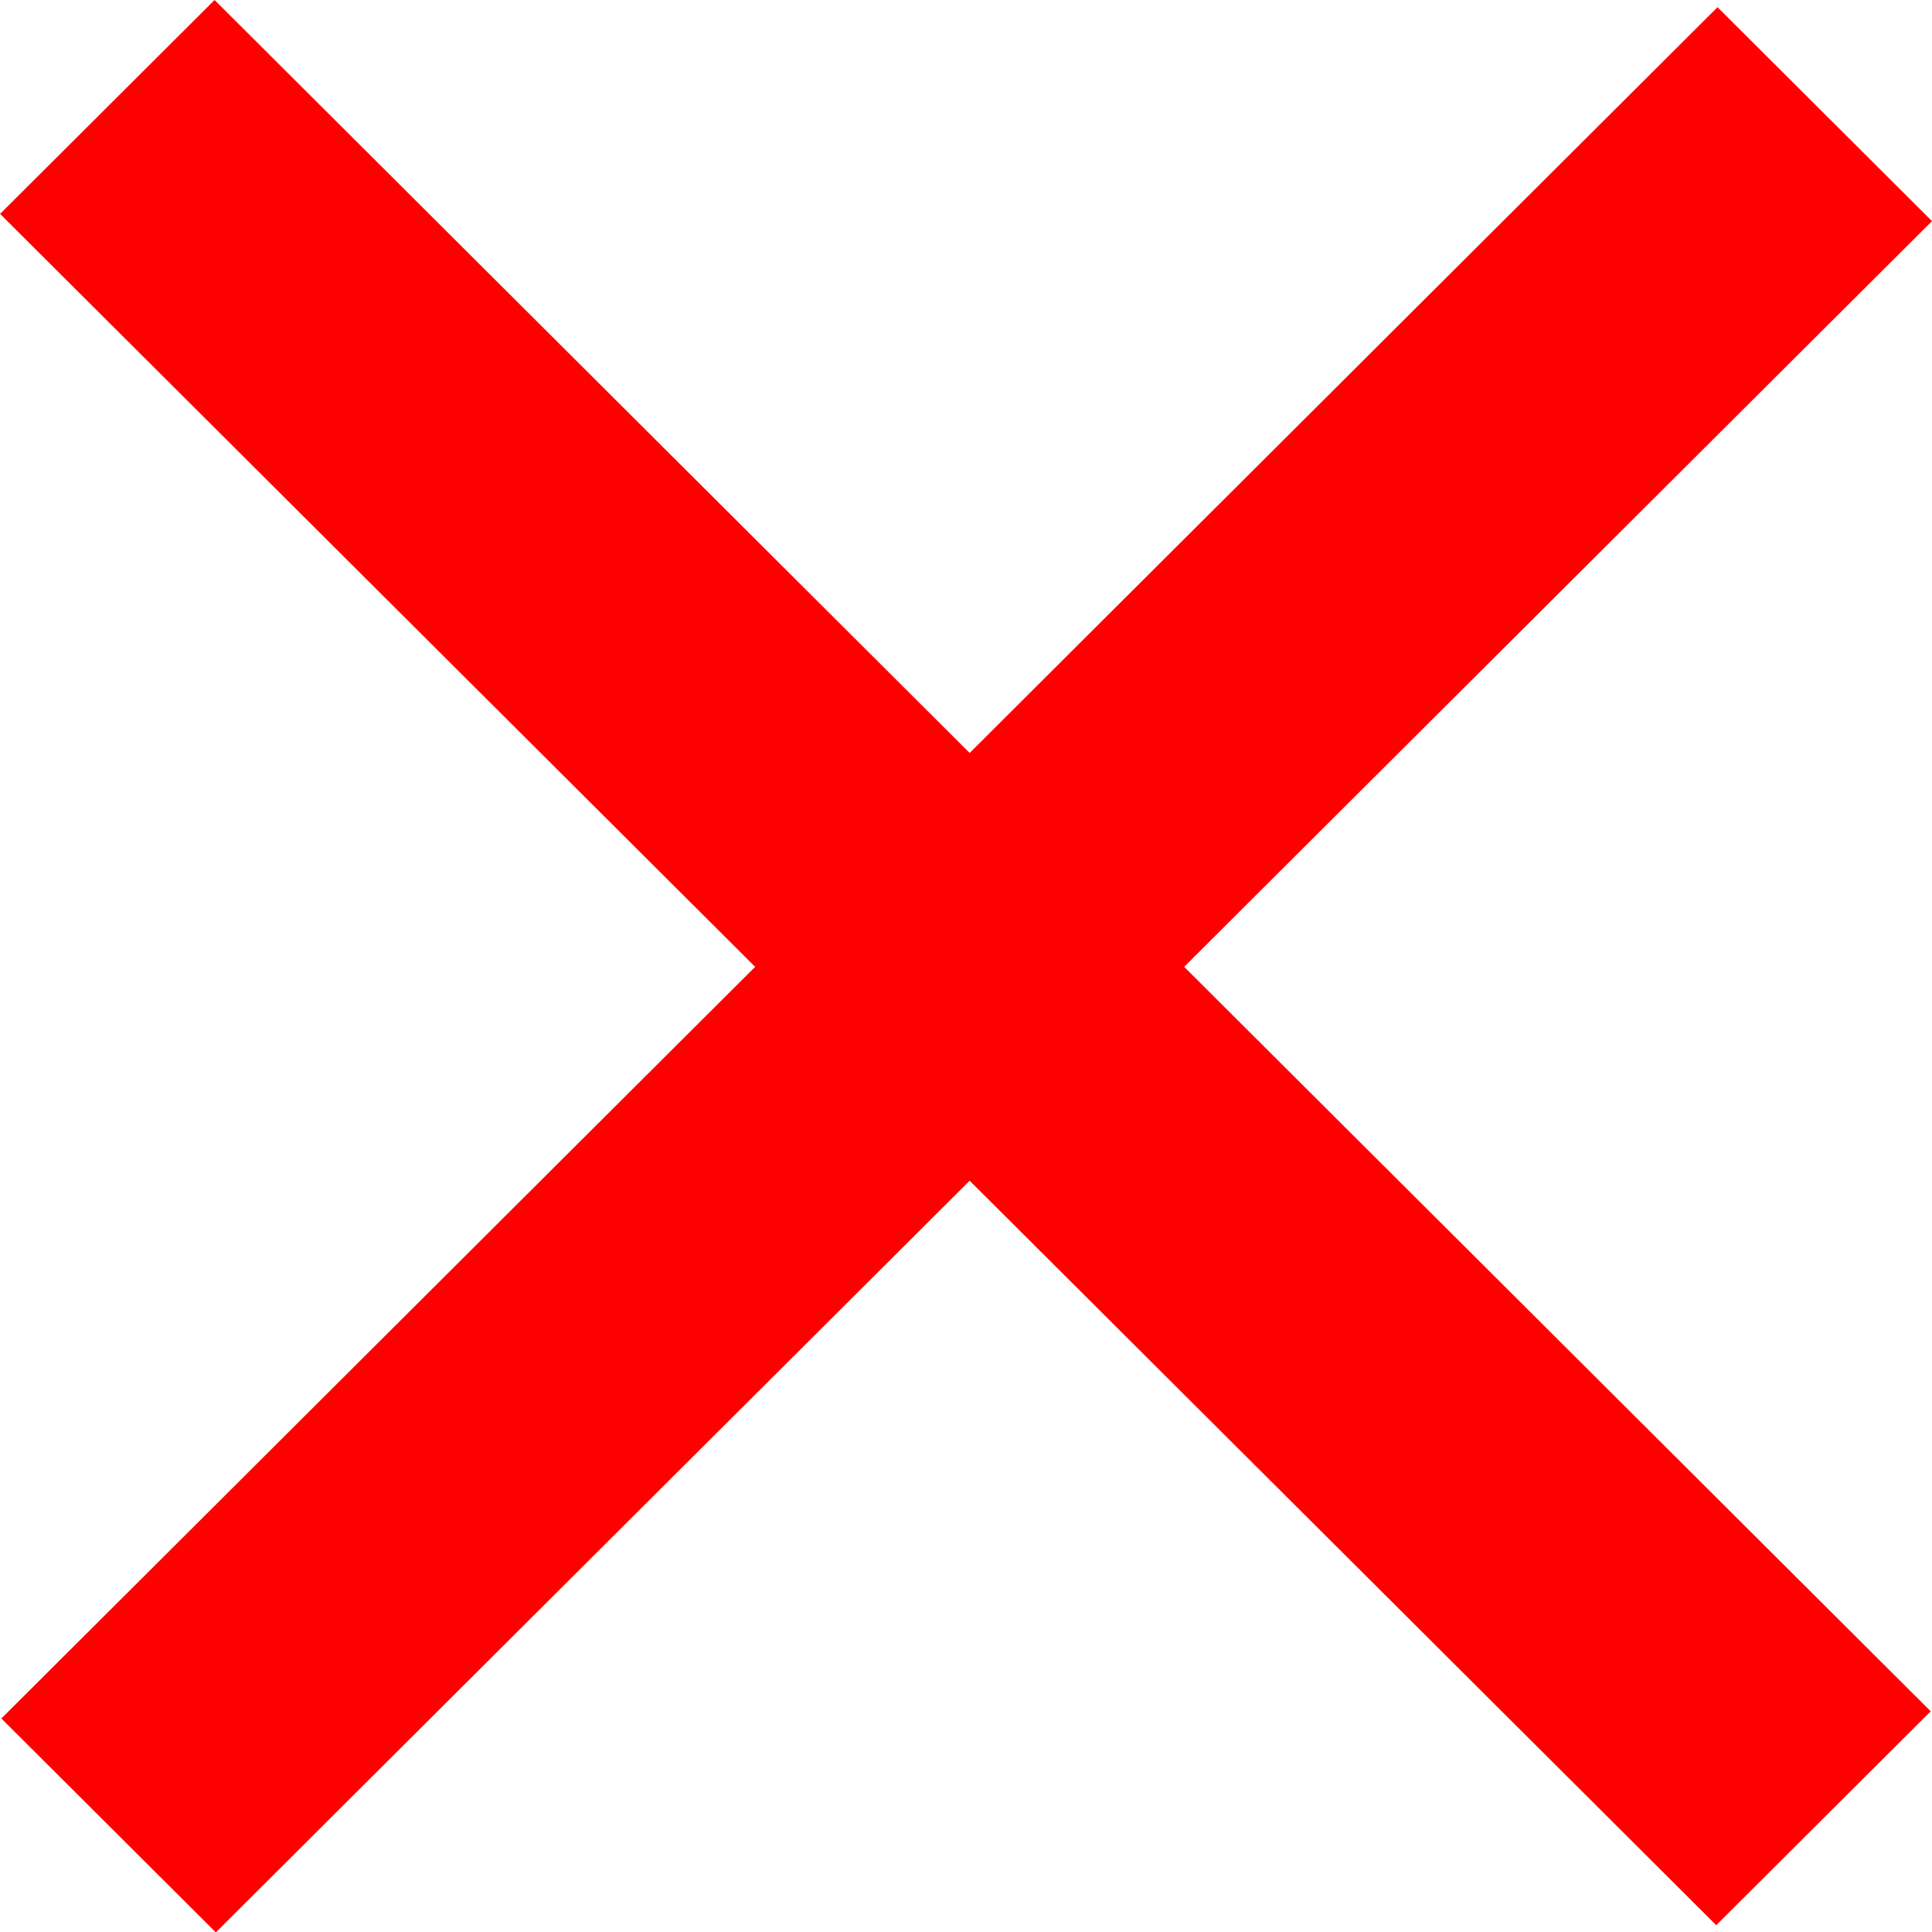 <svg width="16" height="16" viewBox="0 0 16 16" fill="none" xmlns="http://www.w3.org/2000/svg">
<rect width="20.074" height="2.509" transform="matrix(0.708 0.706 -0.708 0.706 1.777 0)" fill="#FE0000"/>
<rect width="20.074" height="2.509" transform="matrix(-0.708 0.706 -0.708 -0.706 16 1.831)" fill="#FE0000"/>
</svg>
